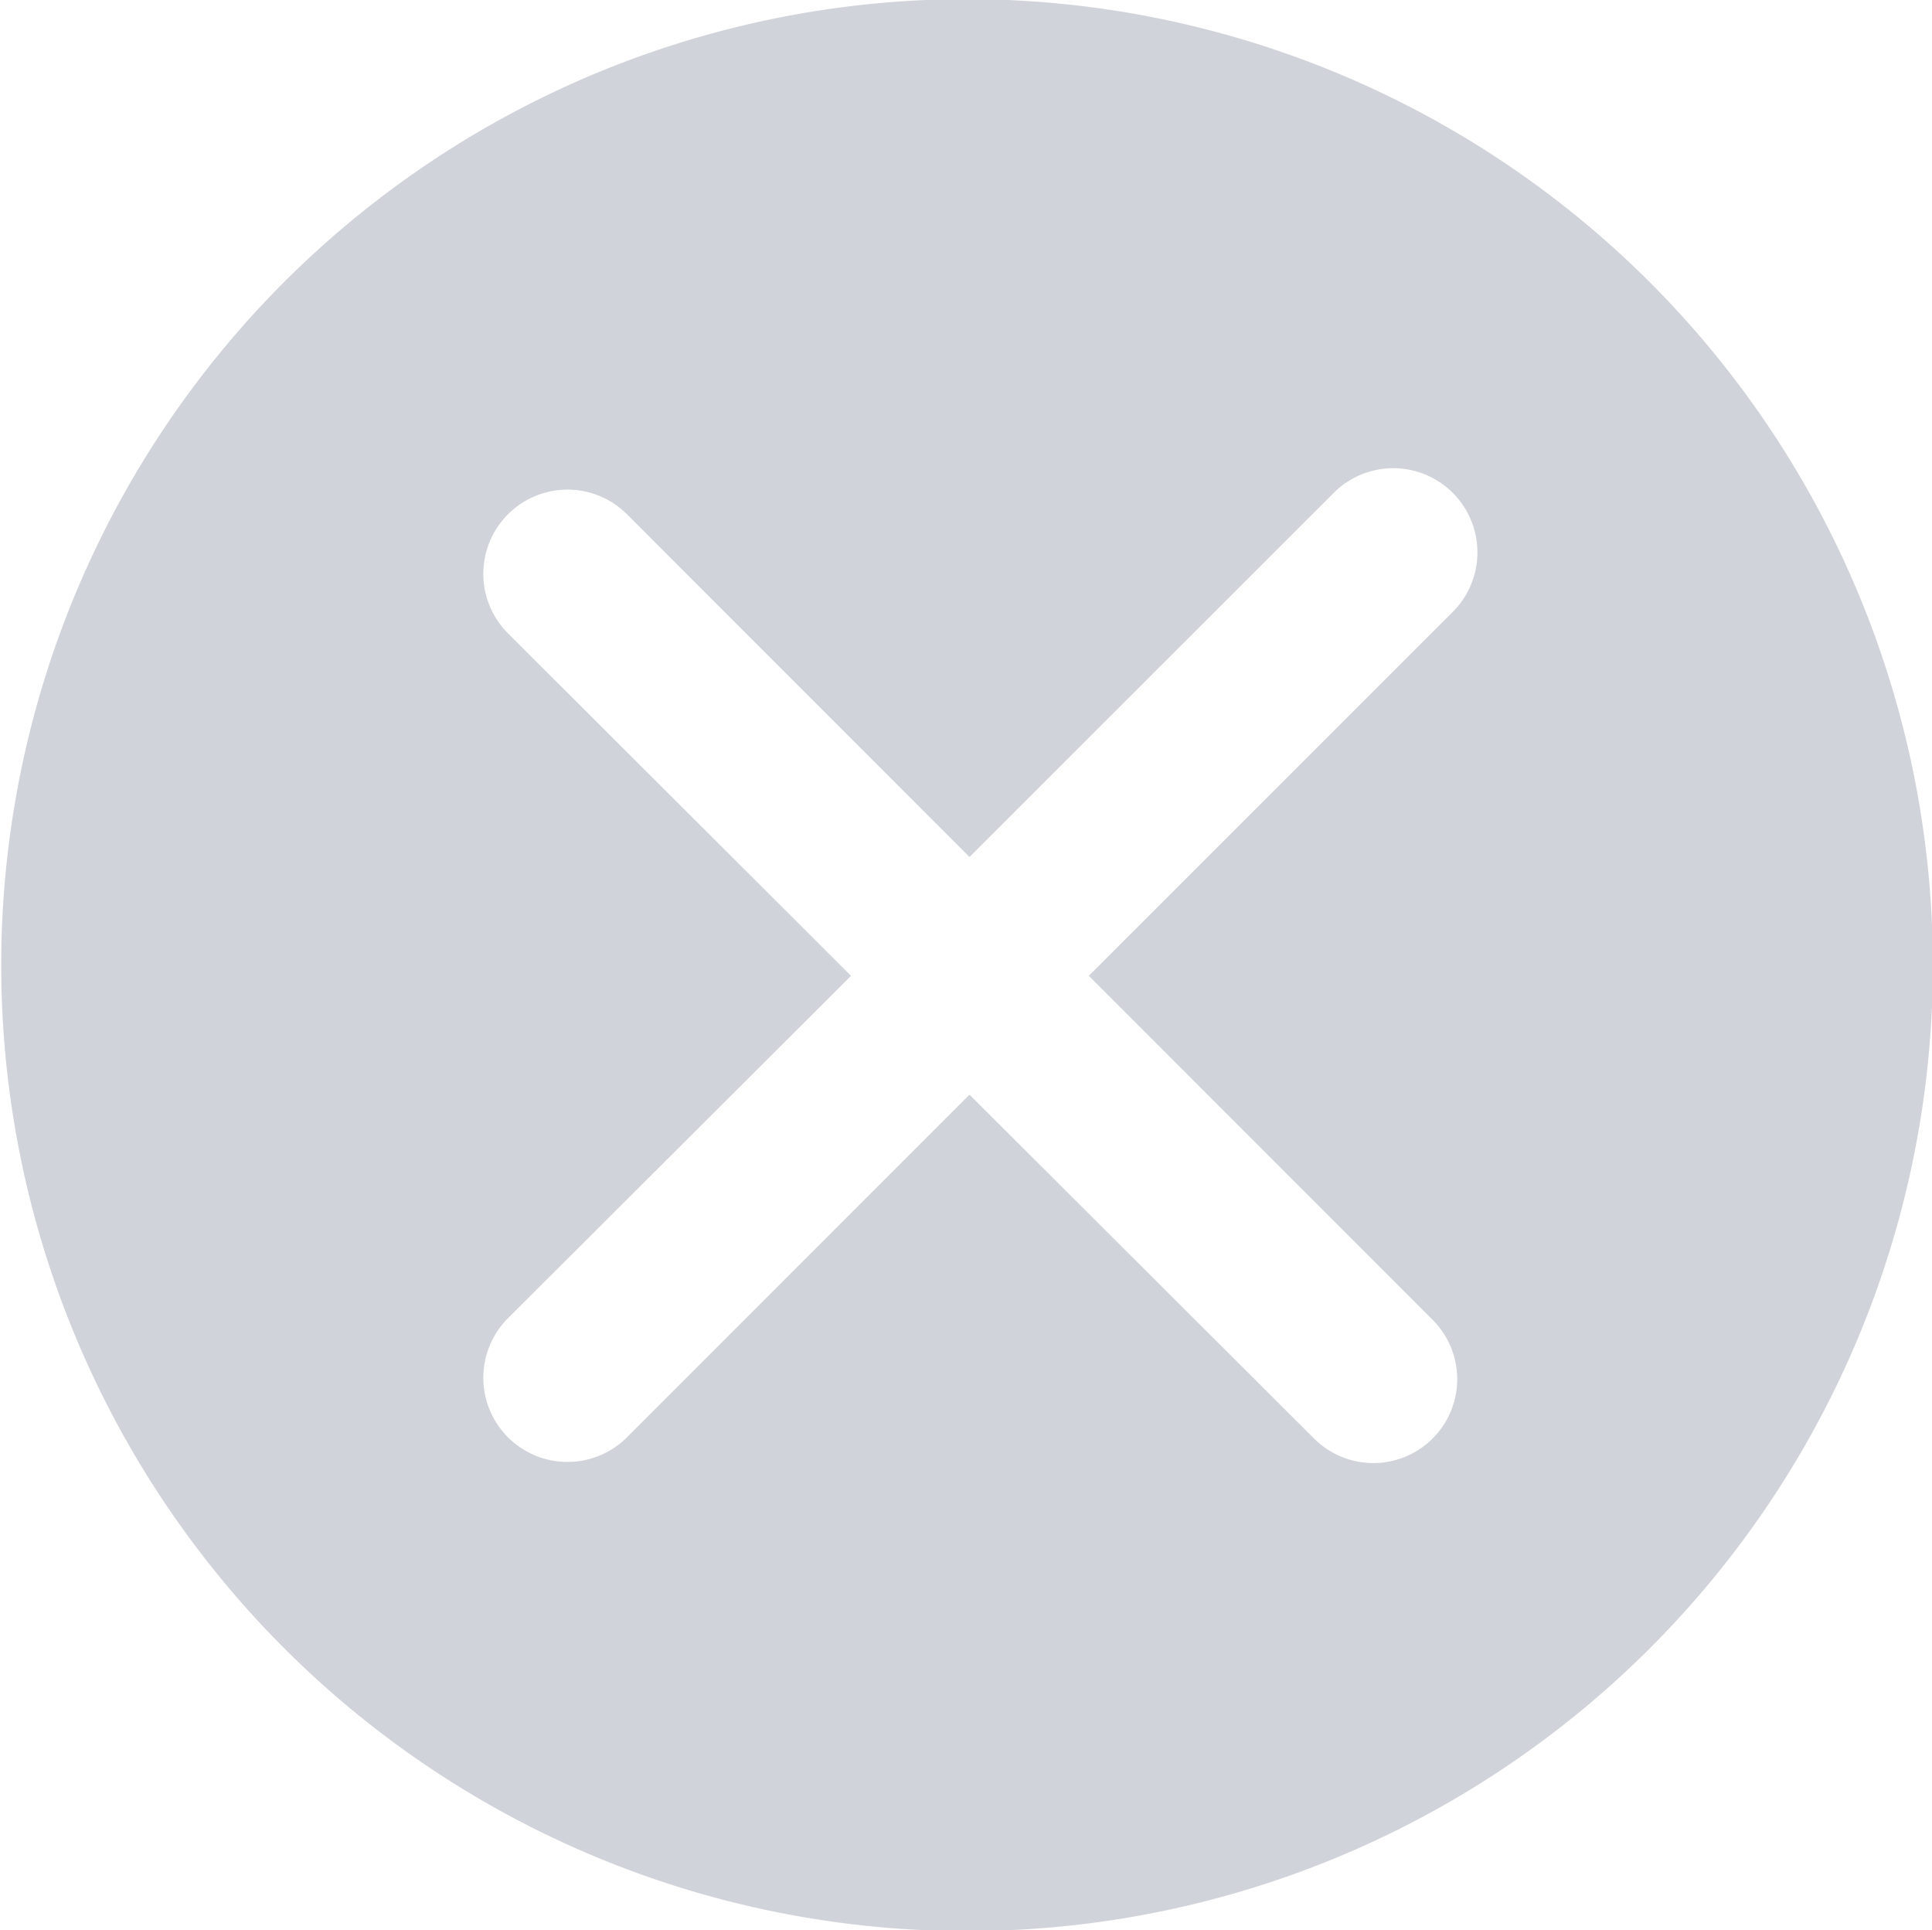<svg id="保险产品价格_拷贝" data-name="保险产品价格 拷贝" xmlns="http://www.w3.org/2000/svg" width="22.18" height="22.156" viewBox="0 0 22.18 22.156">
  <defs>
    <style>
      .cls-1 {
        fill: #a2a8b4;
        fill-rule: evenodd;
        opacity: 0.5;
      }
    </style>
  </defs>
  <path id="形状_2" data-name="形状 2" class="cls-1" d="M1431.97,111.928a11.088,11.088,0,1,0,11.1,11.088,11.095,11.095,0,0,0-11.1-11.088h0Zm5.34,15.143a0.963,0.963,0,1,1-1.36,1.363l-3.94-3.931-3.93,3.931a0.966,0.966,0,0,1-1.37-1.363l3.94-3.932-3.94-3.933a0.966,0.966,0,0,1,1.37-1.363l3.93,3.932,4.18-4.178a0.966,0.966,0,0,1,1.37,1.363l-4.18,4.179,3.93,3.932h0Z" transform="translate(-1420.88 -111.938)"/>
</svg>
